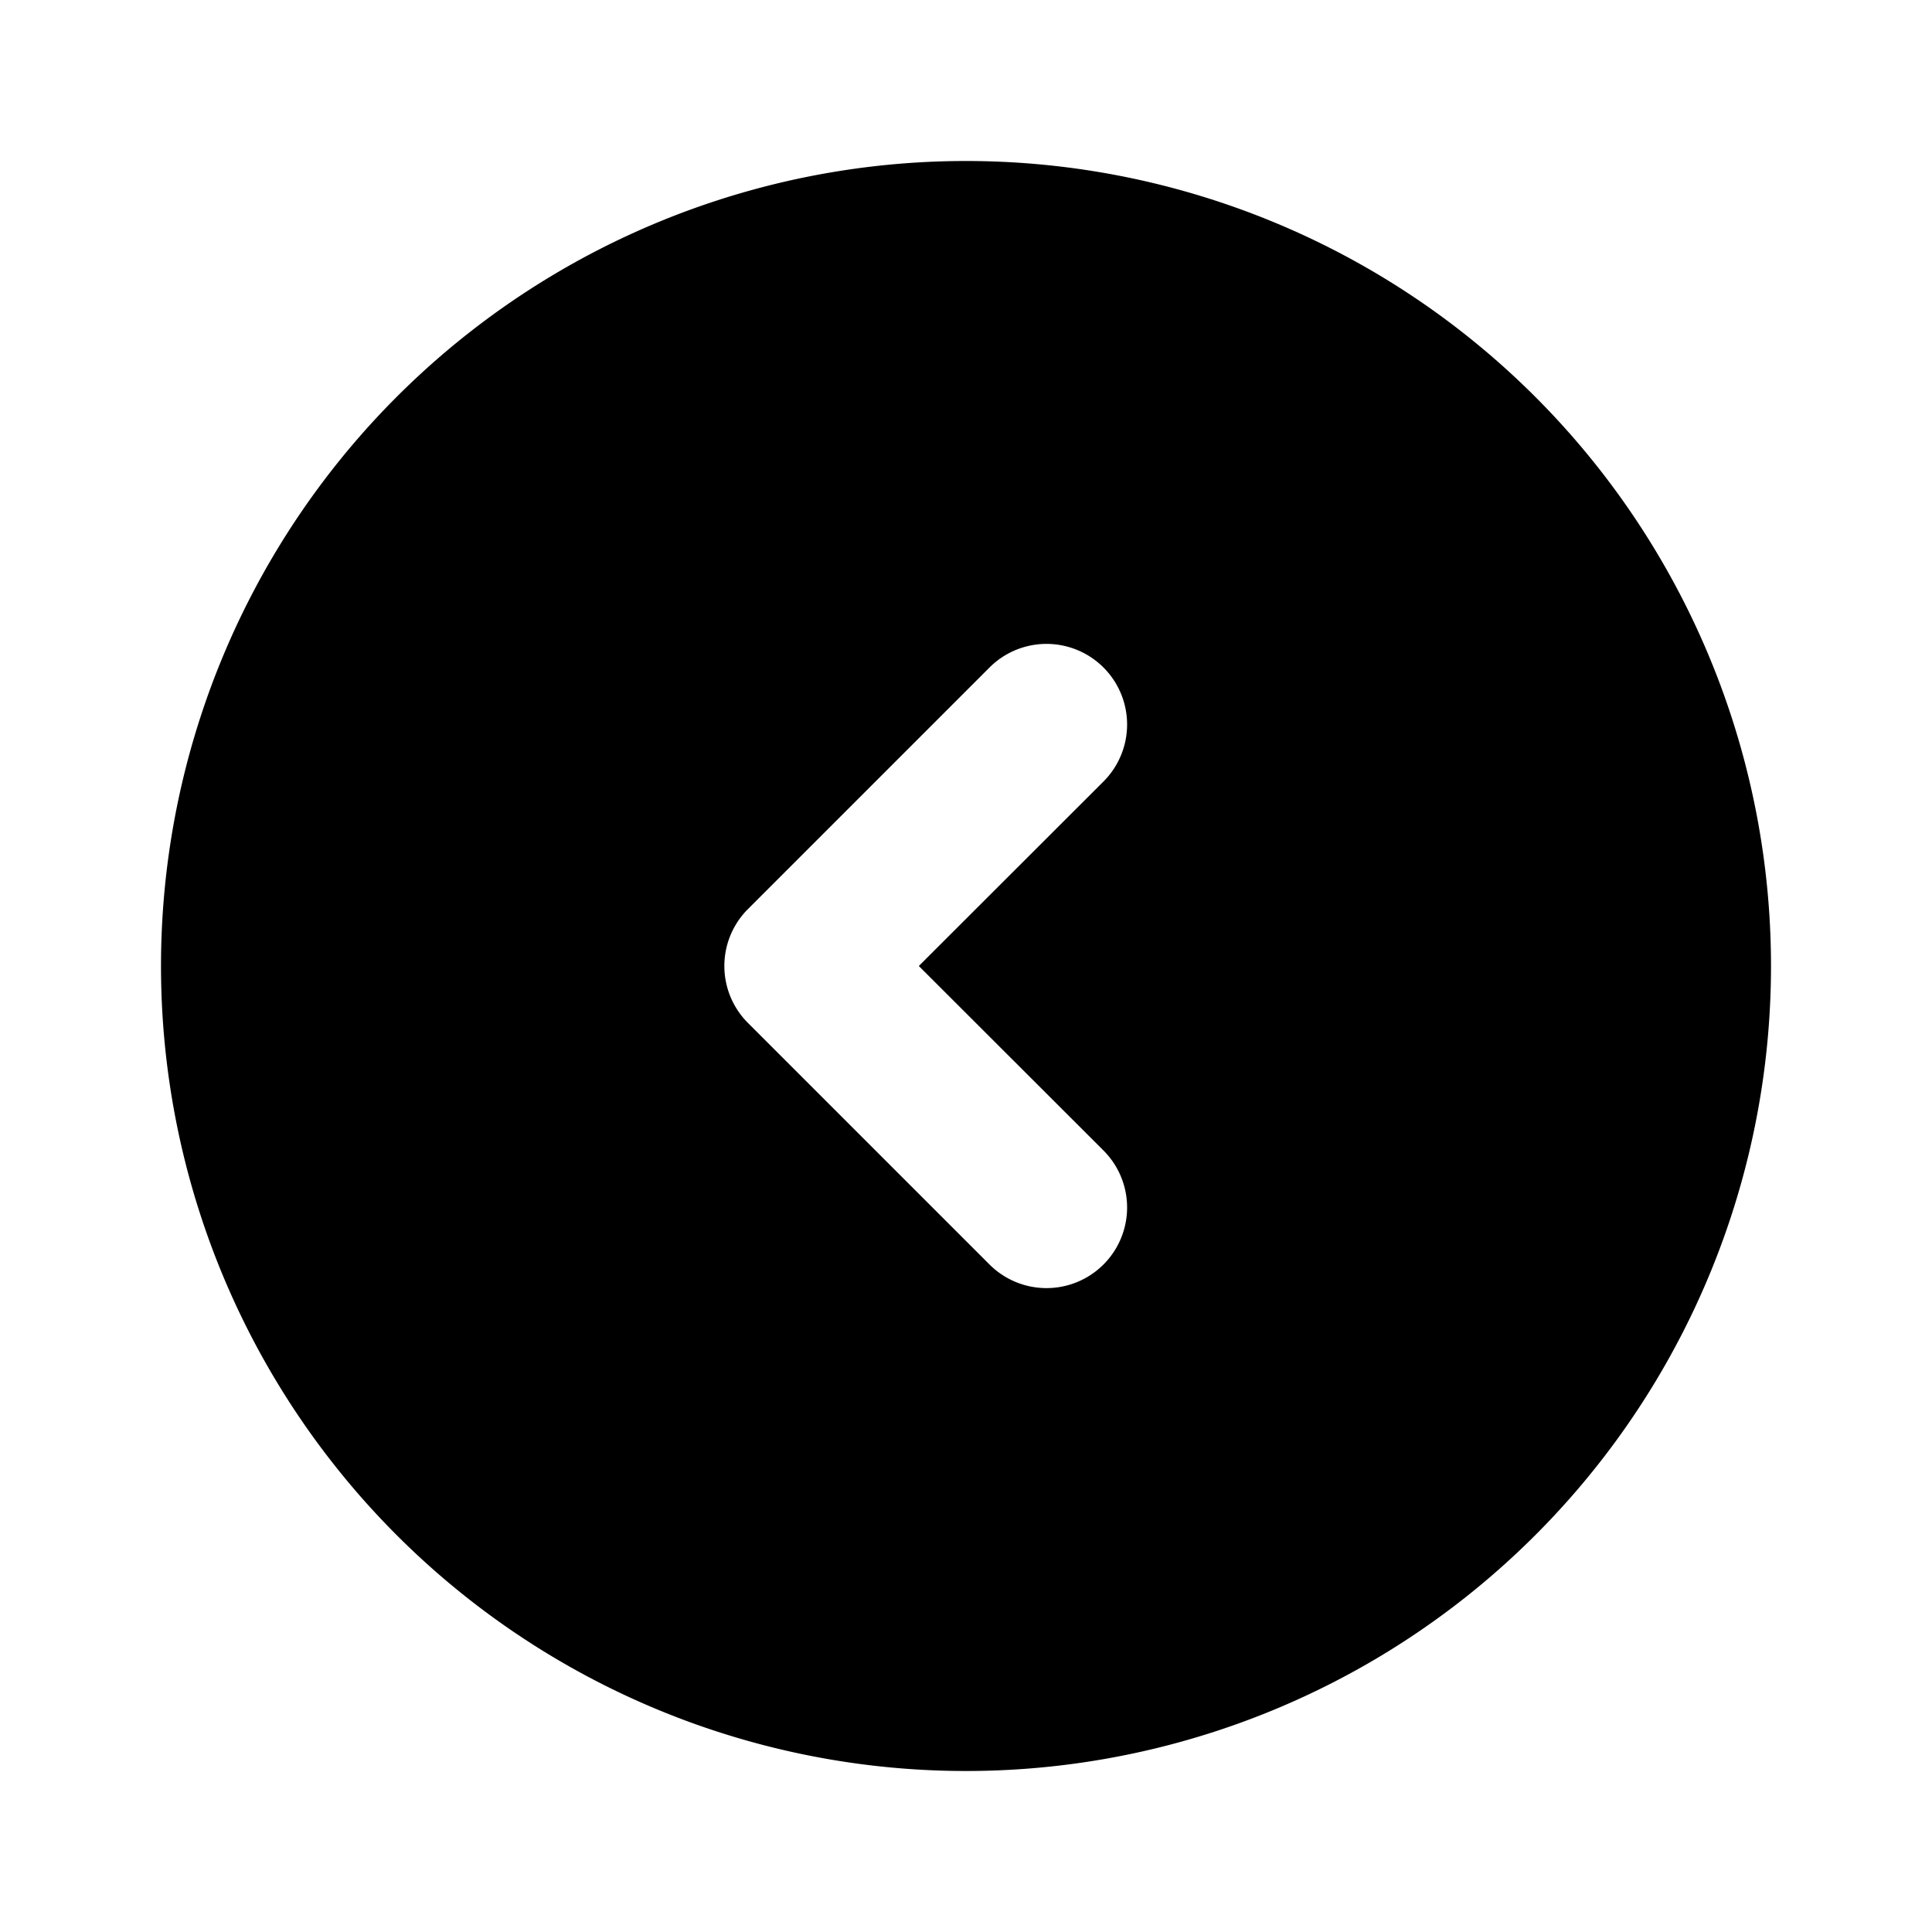 <svg xmlns="http://www.w3.org/2000/svg" width="12" height="12"><path d="M11 6A5 5 0 1 1 1 6a5 5 0 0 1 10 0ZM6.146 7.854a.5.5 0 1 0 .708-.708L5.707 6l1.147-1.146a.5.5 0 1 0-.708-.708l-1.5 1.5a.5.5 0 0 0 0 .708l1.5 1.5Z"/></svg>